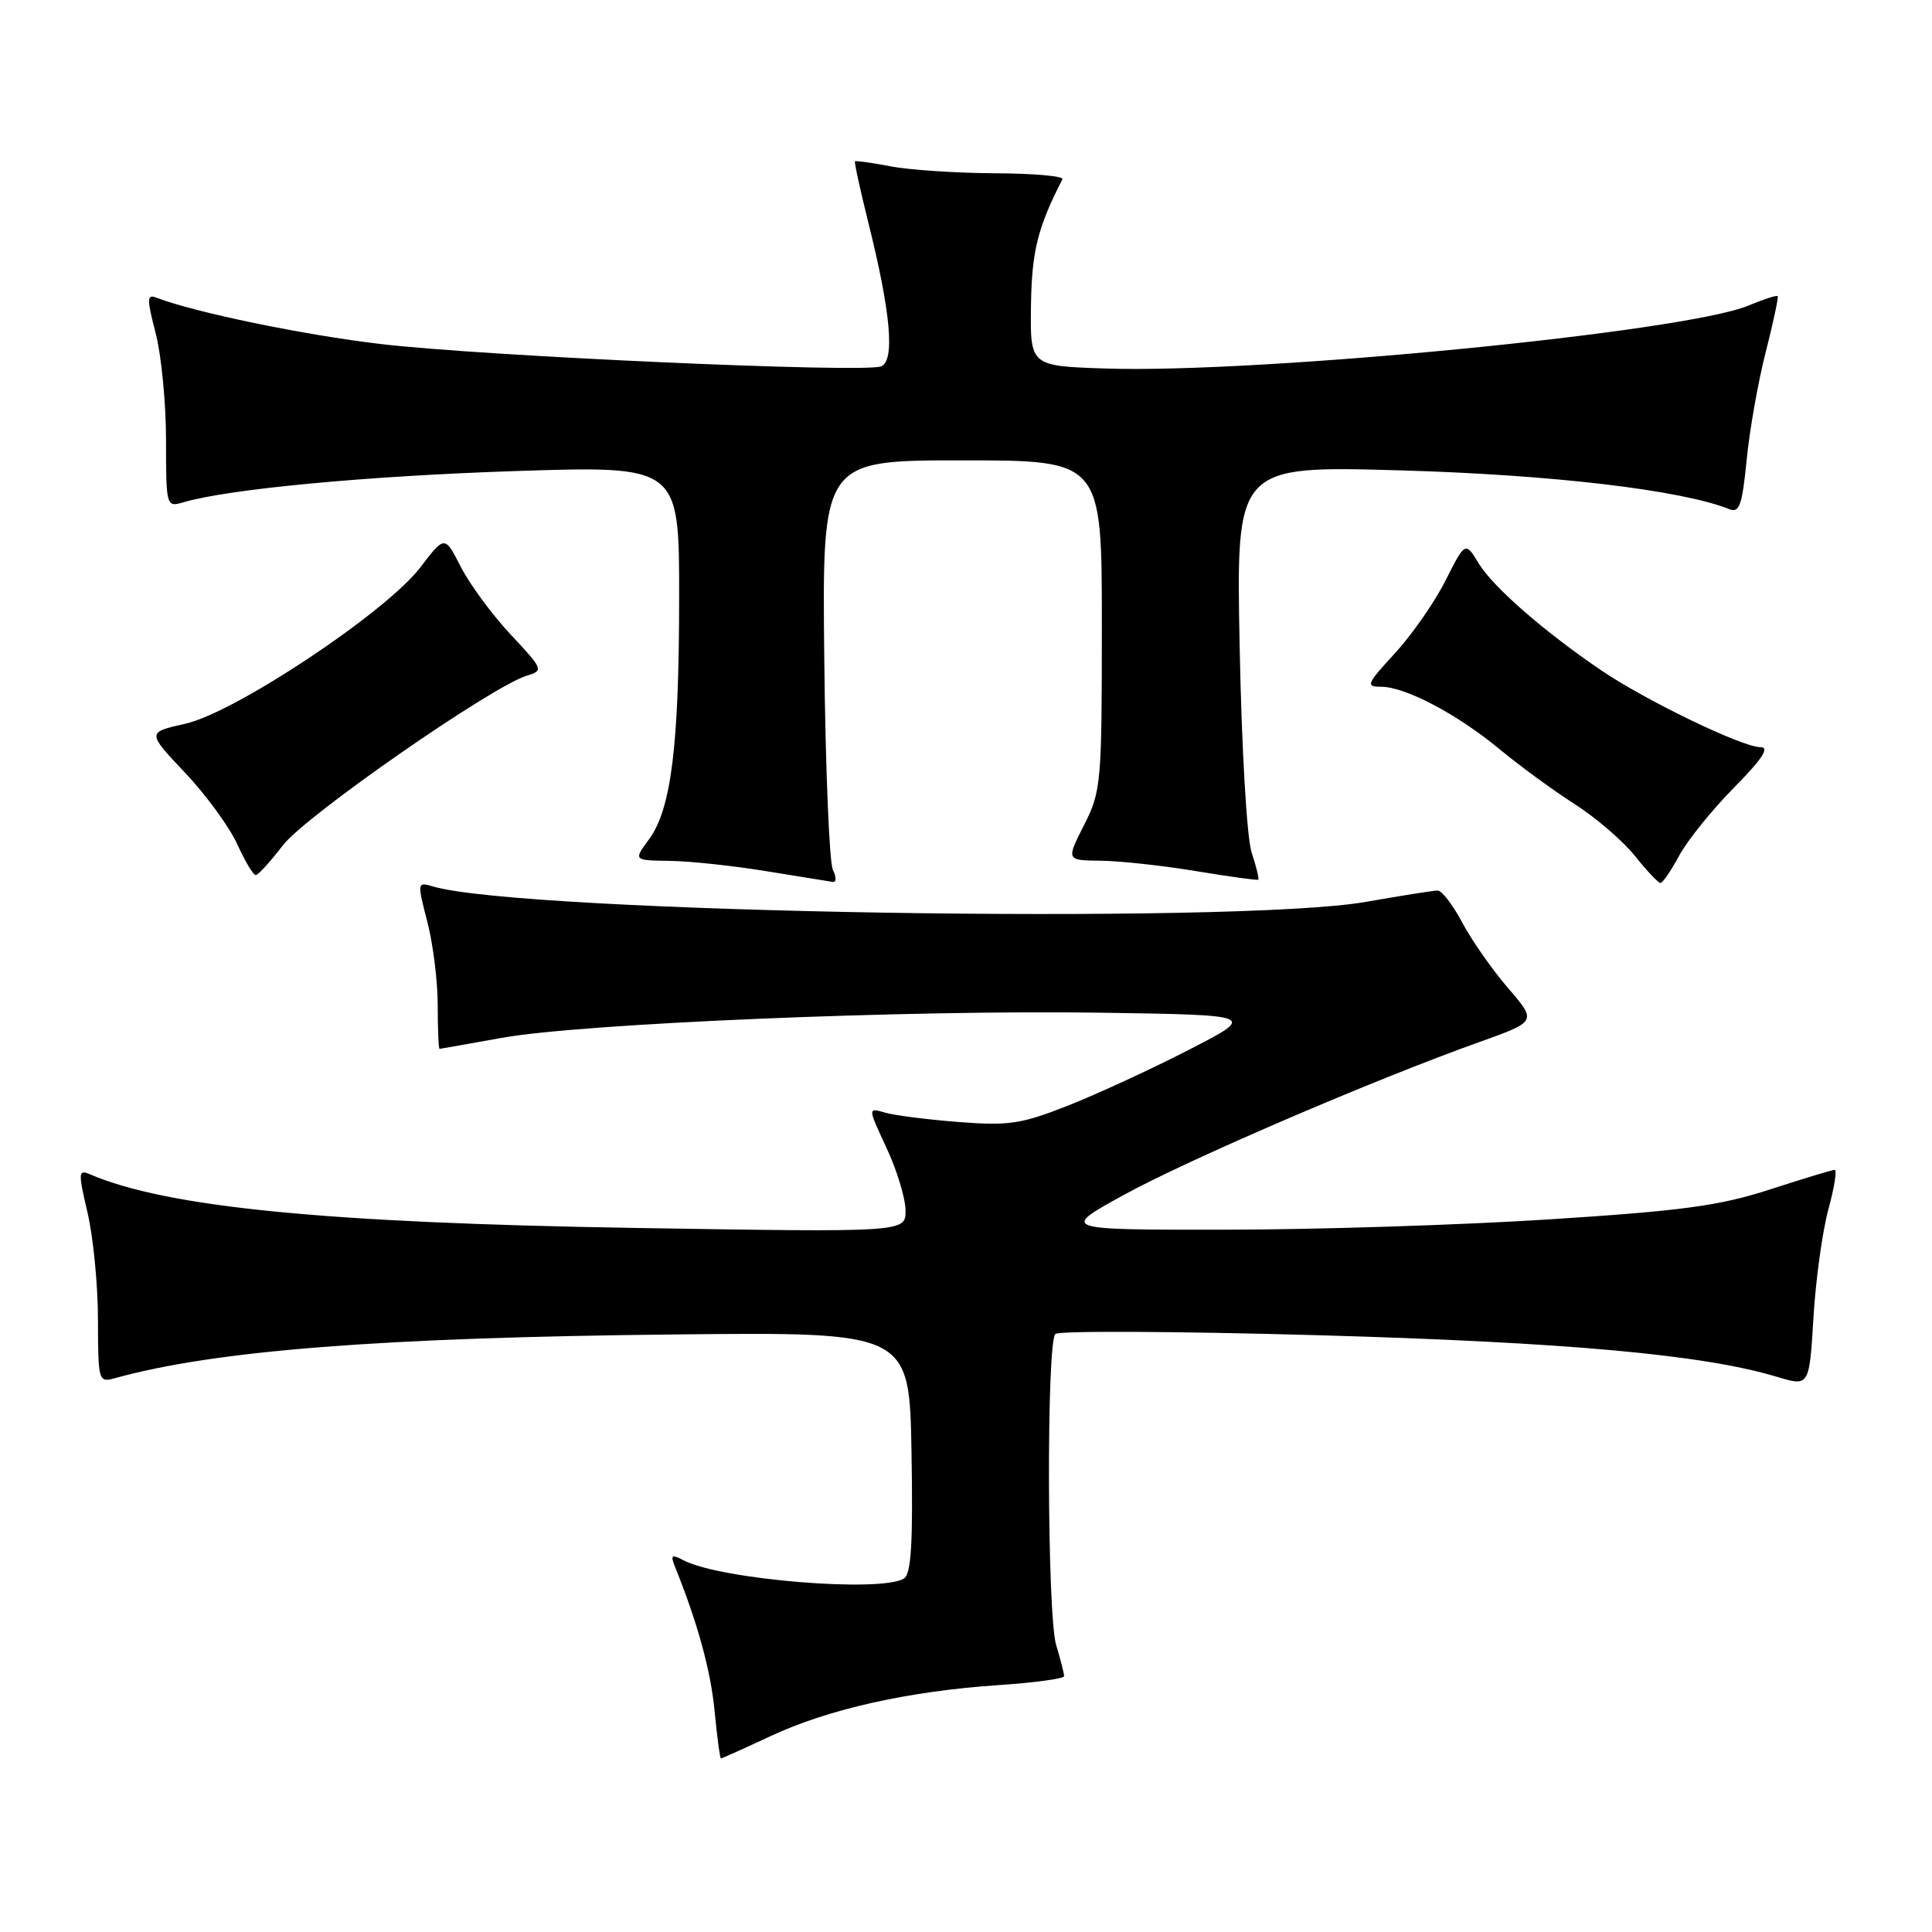 <?xml version="1.0" encoding="UTF-8" standalone="no"?>
<!DOCTYPE svg PUBLIC "-//W3C//DTD SVG 1.1//EN" "http://www.w3.org/Graphics/SVG/1.1/DTD/svg11.dtd" >
<svg xmlns="http://www.w3.org/2000/svg" xmlns:xlink="http://www.w3.org/1999/xlink" version="1.1" viewBox="0 0 256 256">
 <g >
 <path fill="currentColor"
d=" M 102.14 230.03 C 109.78 226.46 120.40 224.09 132.25 223.29 C 137.06 222.97 141.00 222.43 141.00 222.10 C 141.00 221.76 140.53 219.91 139.95 217.99 C 138.74 213.97 138.65 177.95 139.84 176.76 C 140.28 176.32 155.90 176.40 174.57 176.92 C 207.64 177.86 225.66 179.49 235.44 182.43 C 239.74 183.73 239.74 183.73 240.29 174.61 C 240.59 169.60 241.48 163.14 242.27 160.25 C 243.06 157.36 243.44 155.01 243.10 155.01 C 242.77 155.02 238.90 156.19 234.50 157.62 C 227.86 159.77 222.92 160.44 205.50 161.56 C 193.95 162.31 174.60 162.93 162.50 162.94 C 140.50 162.96 140.50 162.96 148.90 158.34 C 157.39 153.67 182.13 143.03 196.07 138.06 C 203.64 135.35 203.64 135.35 199.83 130.93 C 197.73 128.49 195.00 124.59 193.76 122.25 C 192.52 119.91 191.05 118.00 190.50 118.00 C 189.95 118.00 185.68 118.68 181.00 119.50 C 163.80 122.53 69.16 120.97 57.37 117.46 C 55.28 116.84 55.27 116.91 56.62 122.13 C 57.38 125.05 58.00 130.04 58.00 133.22 C 58.00 136.40 58.11 138.99 58.25 138.98 C 58.39 138.97 62.10 138.31 66.50 137.52 C 77.08 135.61 120.34 133.80 146.00 134.19 C 166.50 134.50 166.50 134.50 157.50 139.12 C 152.55 141.67 145.36 144.98 141.51 146.50 C 135.33 148.94 133.66 149.19 127.01 148.67 C 122.88 148.35 118.48 147.79 117.24 147.42 C 114.98 146.76 114.98 146.76 117.48 152.13 C 118.86 155.08 119.98 158.80 119.99 160.40 C 120.00 163.29 120.00 163.29 84.25 162.71 C 43.08 162.04 22.08 159.97 11.87 155.58 C 10.38 154.94 10.35 155.38 11.60 160.69 C 12.35 163.88 12.98 170.26 12.98 174.87 C 13.00 183.06 13.05 183.22 15.25 182.61 C 28.55 178.93 50.54 177.22 89.50 176.82 C 120.50 176.50 120.50 176.50 120.78 192.42 C 120.99 204.49 120.74 208.55 119.78 209.16 C 116.77 211.06 95.50 209.31 90.60 206.76 C 88.98 205.91 88.81 206.04 89.45 207.63 C 92.43 215.01 94.18 221.38 94.69 226.75 C 95.02 230.19 95.40 233.00 95.53 233.00 C 95.67 233.00 98.64 231.66 102.14 230.03 Z  M 110.36 115.25 C 109.89 114.29 109.37 101.69 109.22 87.25 C 108.94 61.00 108.94 61.00 127.47 61.00 C 146.00 61.00 146.00 61.00 146.00 82.83 C 146.00 103.80 145.91 104.85 143.64 109.33 C 141.27 114.00 141.27 114.00 145.89 114.05 C 148.42 114.08 154.10 114.70 158.50 115.43 C 162.90 116.16 166.60 116.67 166.73 116.56 C 166.86 116.46 166.46 114.82 165.84 112.93 C 165.21 110.98 164.52 99.18 164.26 85.60 C 163.79 61.70 163.79 61.70 185.64 62.33 C 205.62 62.90 222.83 64.93 229.12 67.46 C 230.48 68.01 230.84 66.99 231.44 60.96 C 231.82 57.02 232.96 50.58 233.97 46.65 C 234.97 42.72 235.68 39.38 235.55 39.24 C 235.42 39.09 233.66 39.66 231.65 40.50 C 223.27 44.00 166.95 49.51 146.50 48.83 C 136.50 48.50 136.50 48.50 136.61 40.50 C 136.71 33.29 137.50 30.13 140.78 23.75 C 140.99 23.34 136.97 22.98 131.83 22.96 C 126.70 22.93 120.47 22.52 118.00 22.04 C 115.53 21.56 113.41 21.27 113.29 21.38 C 113.18 21.49 113.97 25.13 115.05 29.46 C 118.04 41.43 118.61 47.83 116.74 48.55 C 114.42 49.44 64.14 47.20 50.50 45.59 C 40.28 44.39 25.84 41.41 20.71 39.44 C 19.45 38.96 19.44 39.58 20.63 44.16 C 21.38 47.06 22.00 53.44 22.00 58.33 C 22.00 67.09 22.04 67.22 24.25 66.57 C 30.21 64.80 48.57 63.07 68.25 62.42 C 90.00 61.71 90.00 61.71 89.99 79.10 C 89.99 98.83 88.94 107.24 85.98 111.24 C 83.94 114.00 83.94 114.00 88.72 114.07 C 91.35 114.10 97.10 114.71 101.50 115.43 C 105.90 116.14 109.89 116.78 110.36 116.86 C 110.83 116.94 110.83 116.22 110.36 115.25 Z  M 222.49 113.39 C 223.56 111.40 226.82 107.35 229.74 104.39 C 233.57 100.50 234.54 99.00 233.24 99.00 C 230.86 99.00 218.11 92.85 212.21 88.85 C 204.63 83.71 197.84 77.79 195.94 74.66 C 194.16 71.74 194.16 71.74 191.52 76.96 C 190.07 79.83 187.05 84.16 184.81 86.59 C 181.07 90.65 180.93 91.00 183.01 91.00 C 186.21 91.00 193.08 94.62 198.71 99.28 C 201.34 101.46 205.81 104.73 208.64 106.54 C 211.47 108.35 215.07 111.45 216.64 113.42 C 218.21 115.39 219.74 117.00 220.02 117.00 C 220.31 117.00 221.42 115.38 222.49 113.39 Z  M 37.50 111.99 C 40.47 108.11 65.18 90.93 69.81 89.53 C 72.05 88.85 72.00 88.70 67.65 84.06 C 65.19 81.43 62.23 77.41 61.06 75.11 C 58.93 70.94 58.93 70.94 55.69 75.19 C 51.16 81.12 31.17 94.42 24.55 95.90 C 19.46 97.04 19.46 97.04 24.52 102.39 C 27.30 105.33 30.41 109.59 31.44 111.87 C 32.47 114.14 33.57 115.98 33.90 115.95 C 34.23 115.93 35.85 114.14 37.50 111.99 Z "/>
</g>
</svg>
